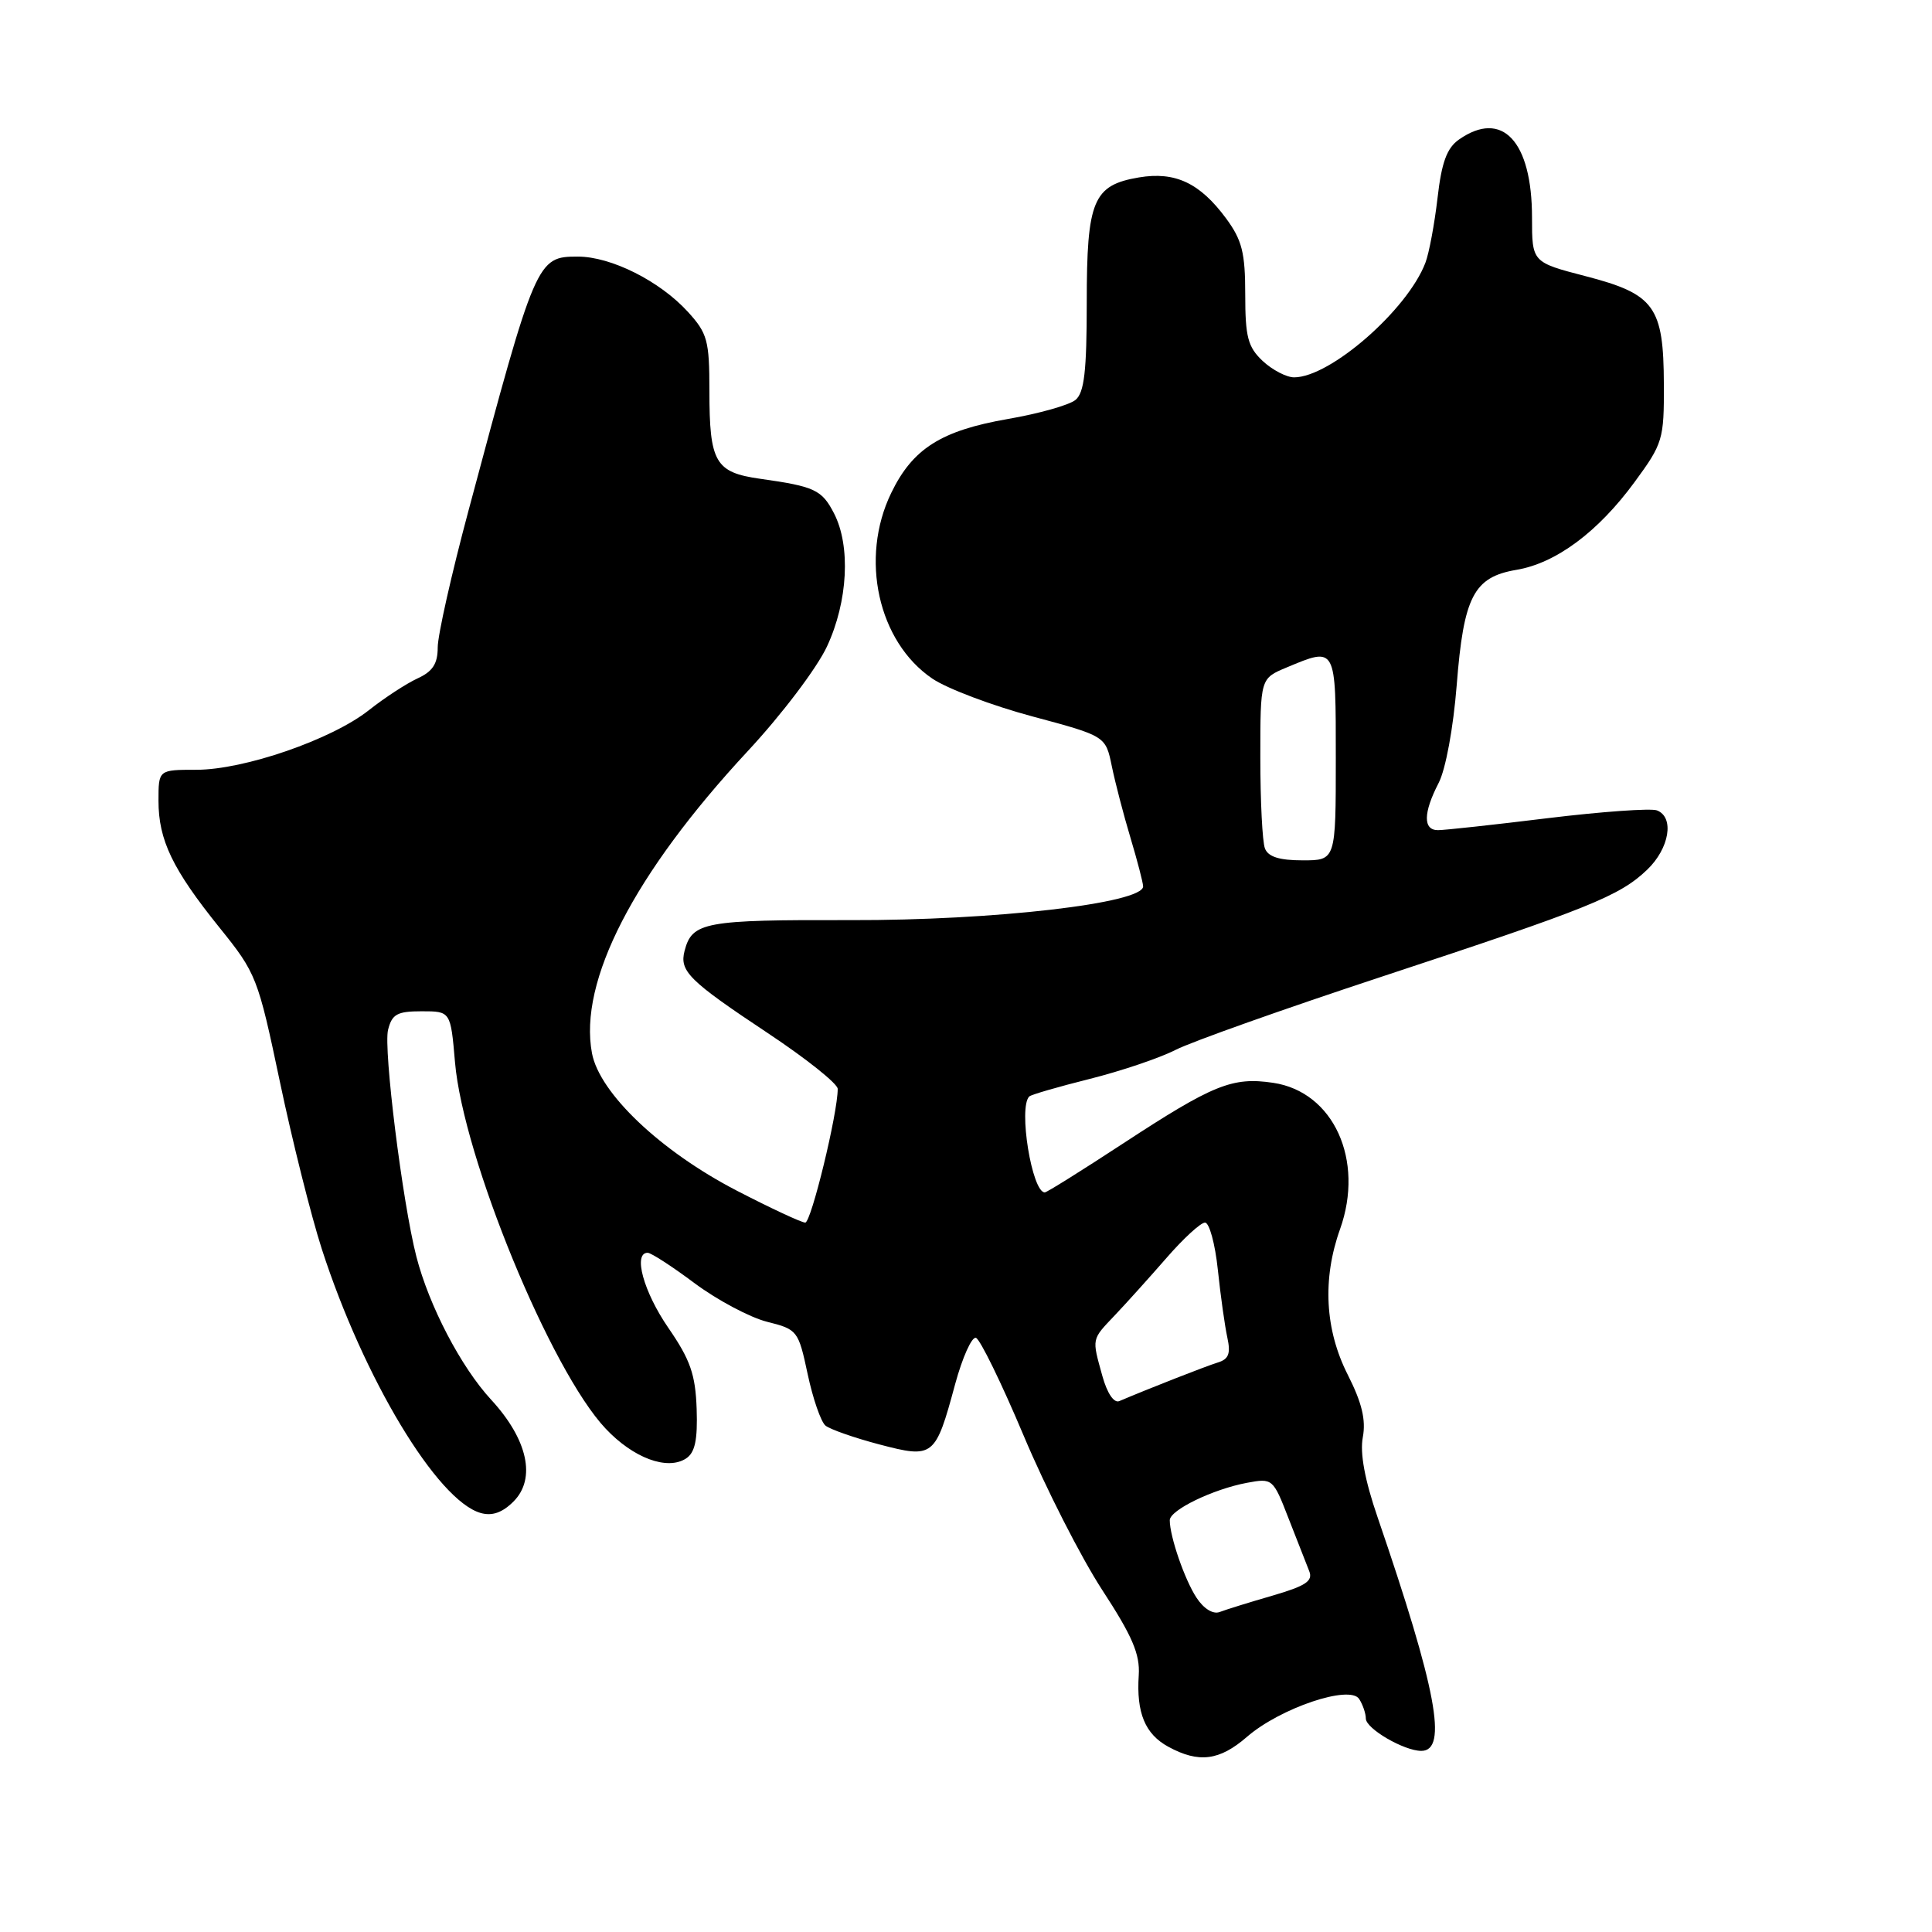 <?xml version="1.0" encoding="UTF-8" standalone="no"?>
<!DOCTYPE svg PUBLIC "-//W3C//DTD SVG 1.1//EN" "http://www.w3.org/Graphics/SVG/1.1/DTD/svg11.dtd" >
<svg xmlns="http://www.w3.org/2000/svg" xmlns:xlink="http://www.w3.org/1999/xlink" version="1.1" viewBox="0 0 256 256">
 <g >
 <path fill="currentColor"
d=" M 165.22 230.15 C 169.61 226.33 178.88 223.20 180.10 225.13 C 180.58 225.88 180.98 227.05 180.98 227.72 C 181.00 229.07 186.05 232.00 188.33 232.00 C 191.88 232.00 190.35 223.84 182.54 201.05 C 180.84 196.11 180.18 192.54 180.58 190.44 C 181.01 188.15 180.46 185.86 178.59 182.17 C 175.56 176.20 175.20 169.49 177.56 162.88 C 180.83 153.72 176.70 144.67 168.71 143.48 C 163.29 142.67 160.76 143.70 148.78 151.54 C 143.36 155.09 138.71 158.00 138.44 158.00 C 136.74 158.00 134.91 146.75 136.38 145.29 C 136.61 145.05 140.21 144.01 144.36 142.97 C 148.51 141.93 153.65 140.20 155.78 139.11 C 157.90 138.03 170.18 133.67 183.07 129.42 C 210.62 120.34 214.59 118.74 218.25 115.25 C 221.21 112.42 221.90 108.28 219.55 107.38 C 218.76 107.08 212.25 107.54 205.10 108.41 C 197.94 109.29 191.39 110.00 190.54 110.00 C 188.55 110.00 188.58 107.71 190.62 103.76 C 191.56 101.96 192.57 96.46 193.02 90.80 C 193.94 79.04 195.27 76.47 200.92 75.51 C 206.17 74.63 211.73 70.50 216.58 63.89 C 220.34 58.77 220.50 58.23 220.47 50.94 C 220.44 40.62 219.25 38.97 210.12 36.60 C 203.00 34.75 203.00 34.75 203.00 28.83 C 203.00 18.70 199.05 14.48 193.32 18.49 C 191.72 19.61 191.02 21.51 190.48 26.24 C 190.08 29.68 189.36 33.54 188.88 34.80 C 186.52 41.04 176.26 50.00 171.48 50.00 C 170.46 50.00 168.59 49.02 167.31 47.83 C 165.35 45.98 165.00 44.66 165.00 39.02 C 165.00 33.49 164.58 31.82 162.47 28.95 C 158.99 24.24 155.72 22.70 150.91 23.51 C 144.84 24.54 144.00 26.55 144.00 40.10 C 144.00 49.20 143.67 52.03 142.51 52.99 C 141.69 53.67 137.66 54.81 133.54 55.52 C 124.69 57.06 120.93 59.45 118.09 65.32 C 113.89 73.98 116.35 85.05 123.54 89.92 C 125.50 91.25 131.47 93.50 136.80 94.93 C 146.50 97.53 146.50 97.53 147.32 101.52 C 147.77 103.71 148.88 107.97 149.79 111.00 C 150.70 114.03 151.45 116.92 151.47 117.44 C 151.54 119.68 131.65 121.98 112.68 121.92 C 93.33 121.87 91.71 122.17 90.71 125.99 C 90.01 128.69 91.27 129.94 101.75 136.90 C 106.84 140.28 111.00 143.60 111.00 144.28 C 111.02 147.46 107.48 162.00 106.70 162.00 C 106.21 162.00 102.14 160.10 97.65 157.78 C 87.54 152.55 79.44 144.86 78.44 139.56 C 76.65 130.02 83.99 115.78 99.06 99.55 C 103.56 94.72 108.25 88.52 109.58 85.66 C 112.36 79.70 112.74 72.34 110.51 68.02 C 108.90 64.90 107.96 64.46 100.72 63.44 C 94.77 62.60 94.00 61.27 94.00 51.79 C 94.00 45.11 93.74 44.16 91.14 41.31 C 87.41 37.23 80.97 34.00 76.56 34.00 C 71.14 34.00 70.98 34.36 62.07 67.69 C 59.83 76.04 58.00 84.18 58.00 85.78 C 58.00 87.96 57.33 88.98 55.31 89.90 C 53.84 90.58 50.94 92.47 48.87 94.11 C 43.96 97.99 32.36 102.00 26.02 102.00 C 21.00 102.00 21.00 102.00 21.00 106.10 C 21.00 111.32 22.86 115.18 29.09 122.92 C 33.96 128.96 34.18 129.52 37.08 143.31 C 38.72 151.12 41.22 161.10 42.64 165.50 C 48.19 182.65 57.94 198.86 63.70 200.48 C 65.21 200.91 66.57 200.43 68.04 198.96 C 71.07 195.93 69.93 190.73 65.08 185.47 C 61.08 181.14 56.85 173.02 55.17 166.50 C 53.33 159.35 50.79 138.98 51.42 136.46 C 51.94 134.38 52.63 134.00 55.87 134.00 C 59.71 134.00 59.71 134.00 60.29 140.75 C 61.37 153.34 72.98 181.60 80.25 189.30 C 83.93 193.21 88.42 194.87 90.90 193.26 C 92.09 192.49 92.45 190.81 92.31 186.68 C 92.15 182.13 91.48 180.19 88.56 175.95 C 85.28 171.19 83.85 166.00 85.82 166.00 C 86.27 166.00 89.08 167.82 92.06 170.05 C 95.05 172.27 99.35 174.56 101.63 175.14 C 105.67 176.15 105.79 176.31 107.02 182.08 C 107.71 185.32 108.77 188.39 109.38 188.90 C 110.00 189.40 113.20 190.52 116.50 191.39 C 123.71 193.28 123.94 193.10 126.56 183.41 C 127.53 179.85 128.77 177.09 129.32 177.27 C 129.87 177.46 132.72 183.29 135.64 190.23 C 138.56 197.18 143.24 206.36 146.03 210.65 C 150.04 216.79 151.07 219.19 150.89 221.97 C 150.56 226.97 151.73 229.78 154.82 231.46 C 158.85 233.65 161.58 233.30 165.22 230.15 Z  M 158.54 211.70 C 156.97 209.31 155.00 203.59 155.00 201.44 C 155.00 200.10 160.70 197.33 165.23 196.48 C 168.62 195.85 168.69 195.91 170.73 201.17 C 171.87 204.10 173.11 207.25 173.47 208.16 C 174.01 209.49 173.06 210.13 168.61 211.43 C 165.56 212.31 162.42 213.29 161.61 213.60 C 160.74 213.93 159.50 213.17 158.54 211.70 Z  M 146.07 182.33 C 144.67 177.26 144.60 177.57 147.75 174.25 C 149.26 172.66 152.33 169.25 154.57 166.68 C 156.81 164.10 159.10 162.00 159.67 162.00 C 160.24 162.00 161.01 164.81 161.37 168.25 C 161.73 171.69 162.30 175.73 162.63 177.24 C 163.09 179.36 162.81 180.10 161.36 180.54 C 159.77 181.03 152.05 184.06 148.32 185.65 C 147.61 185.96 146.71 184.63 146.07 182.33 Z  M 167.61 112.42 C 167.27 111.55 167.00 106.13 167.00 100.37 C 167.00 89.90 167.00 89.90 170.47 88.45 C 177.08 85.69 177.00 85.54 177.00 100.50 C 177.00 114.00 177.00 114.00 172.61 114.00 C 169.52 114.00 168.03 113.53 167.61 112.42 Z "/>
</g>
</svg>